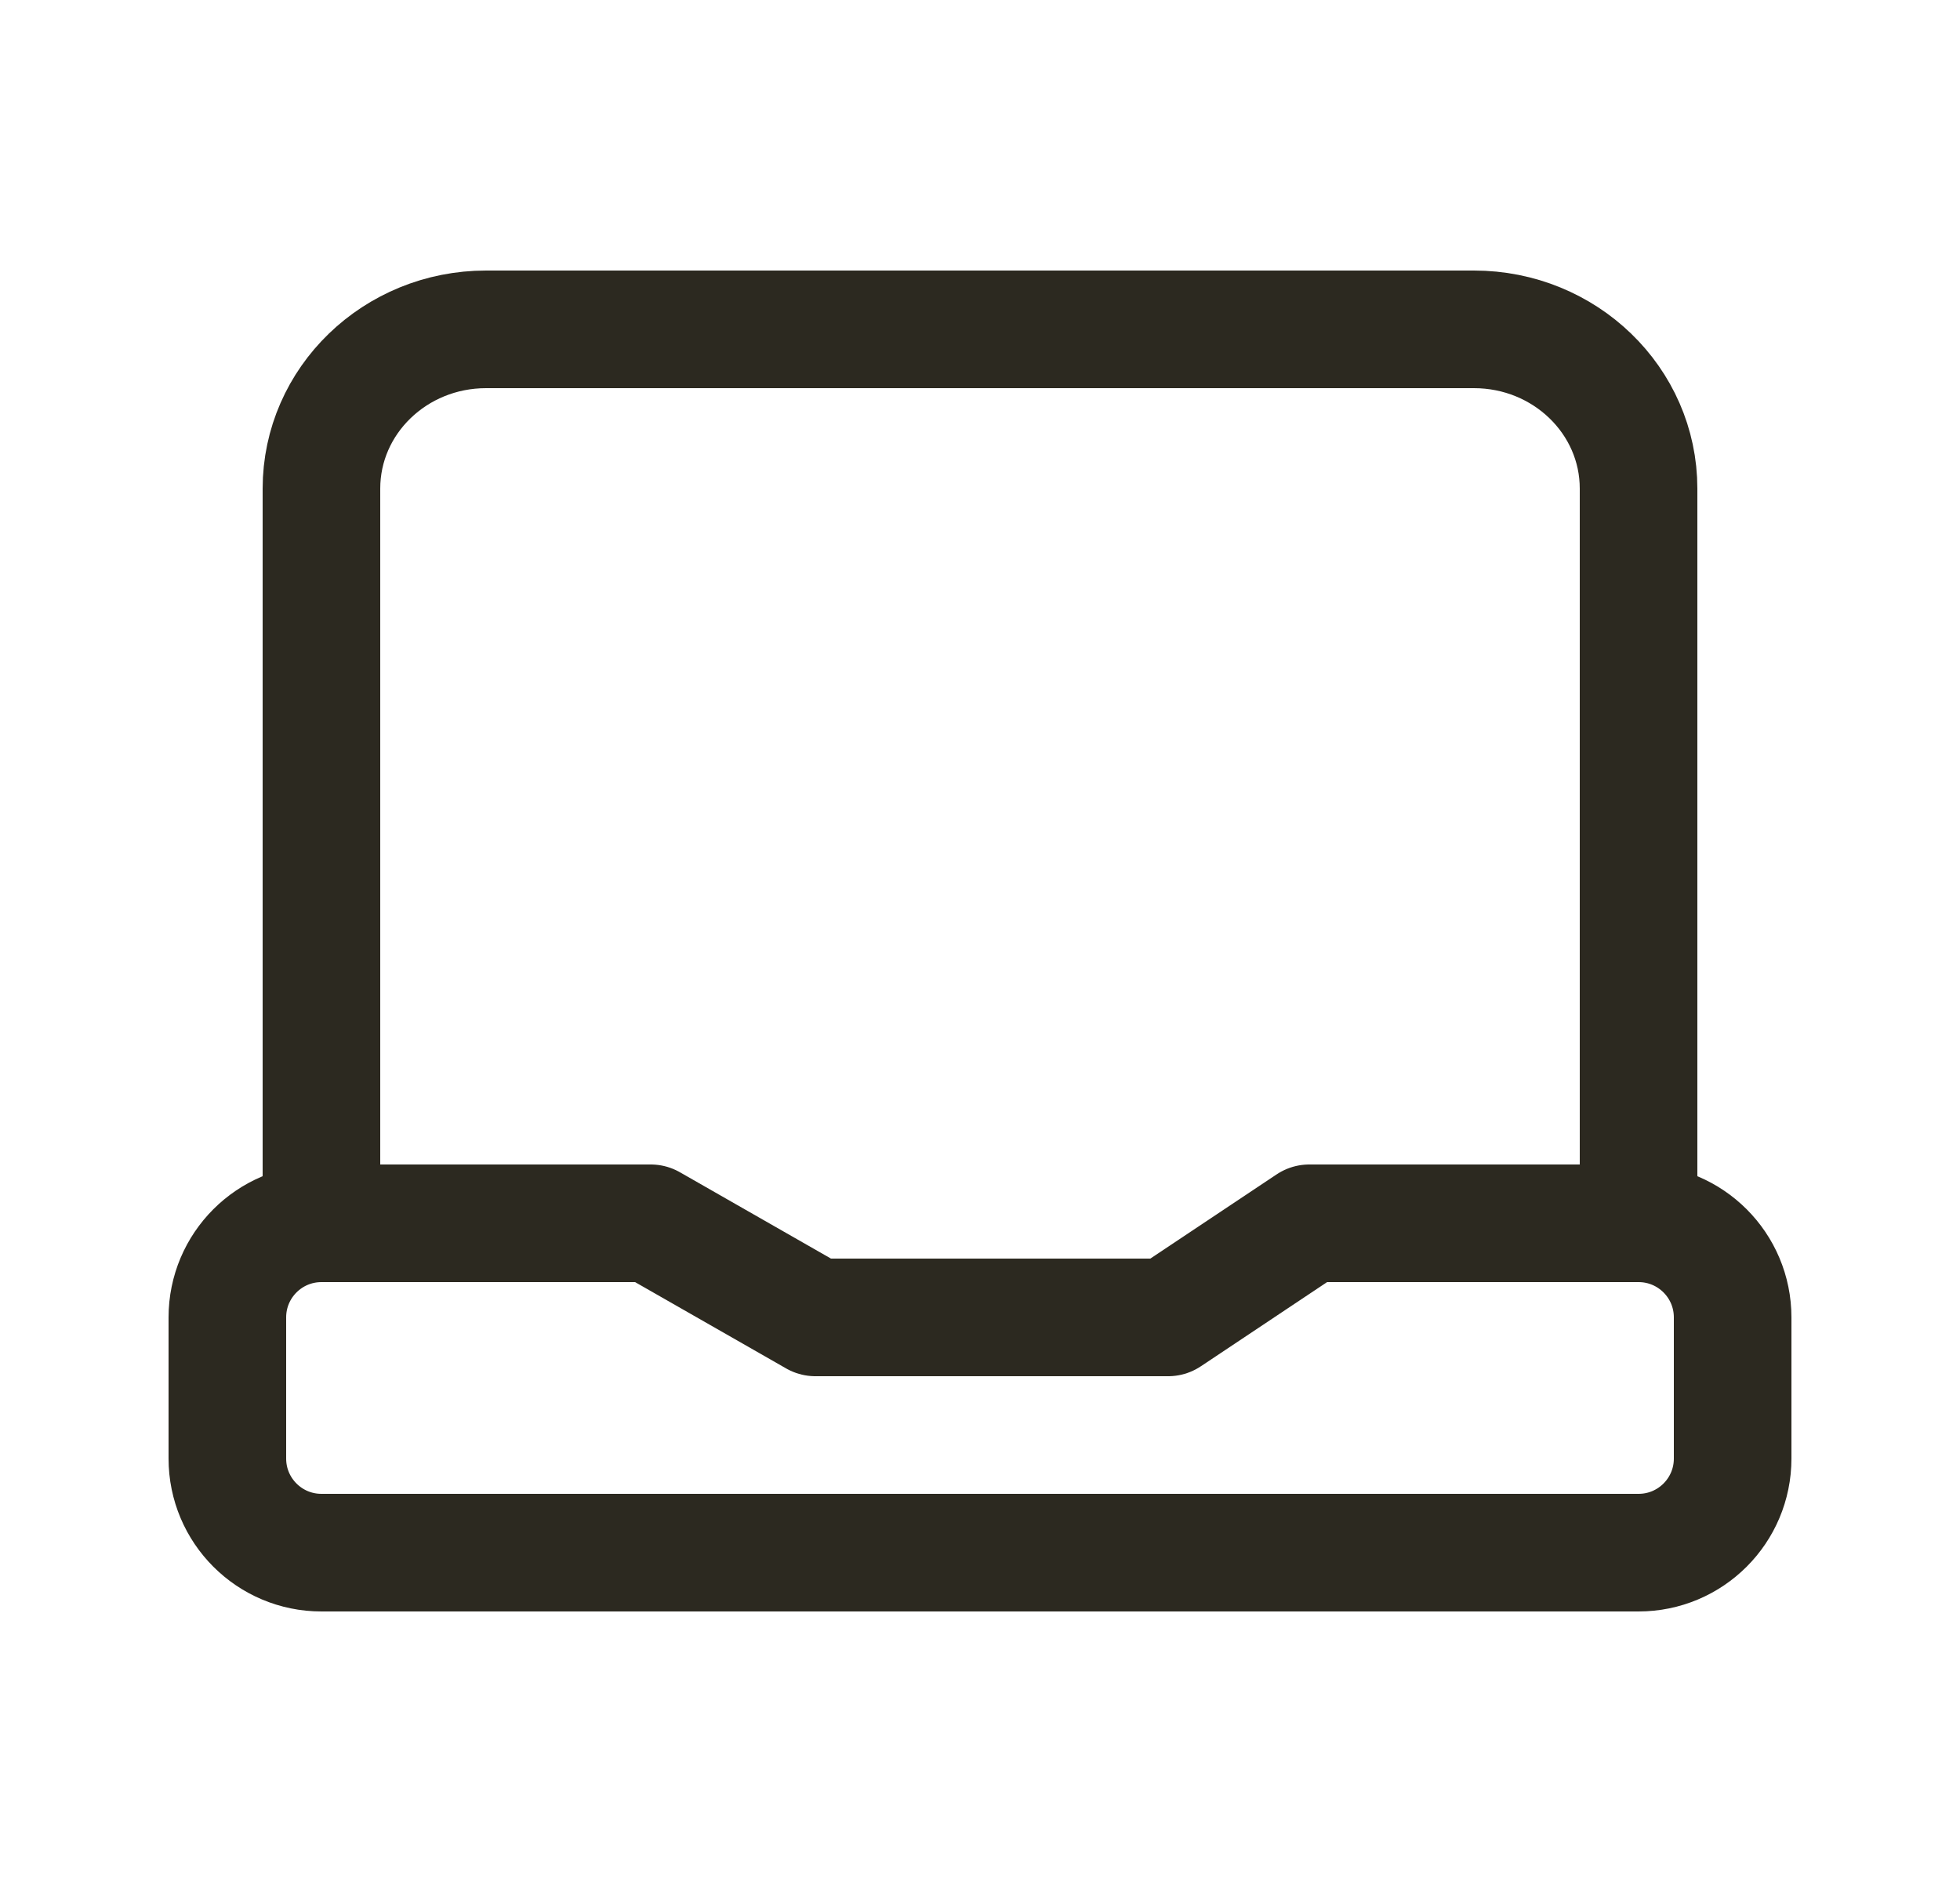 <svg width="25" height="24" viewBox="0 0 25 24" fill="none" xmlns="http://www.w3.org/2000/svg">
<path d="M20.9 15.6V6.231C20.9 5.109 19.96 4.2 18.8 4.2H6.2C5.04 4.2 4.1 5.109 4.1 6.231V15.6M20.9 15.6C21.563 15.6 22.1 16.137 22.1 16.8V18.6C22.1 19.263 21.563 19.8 20.9 19.8H4.1C3.437 19.8 2.9 19.263 2.9 18.6V16.8C2.9 16.137 3.437 15.6 4.1 15.6M20.9 15.6H16.7L14.9 16.8H10.4L8.3 15.6H4.1" stroke="#2C2920" stroke-width="1.5" stroke-linecap="square" stroke-linejoin="round"/>
</svg>
